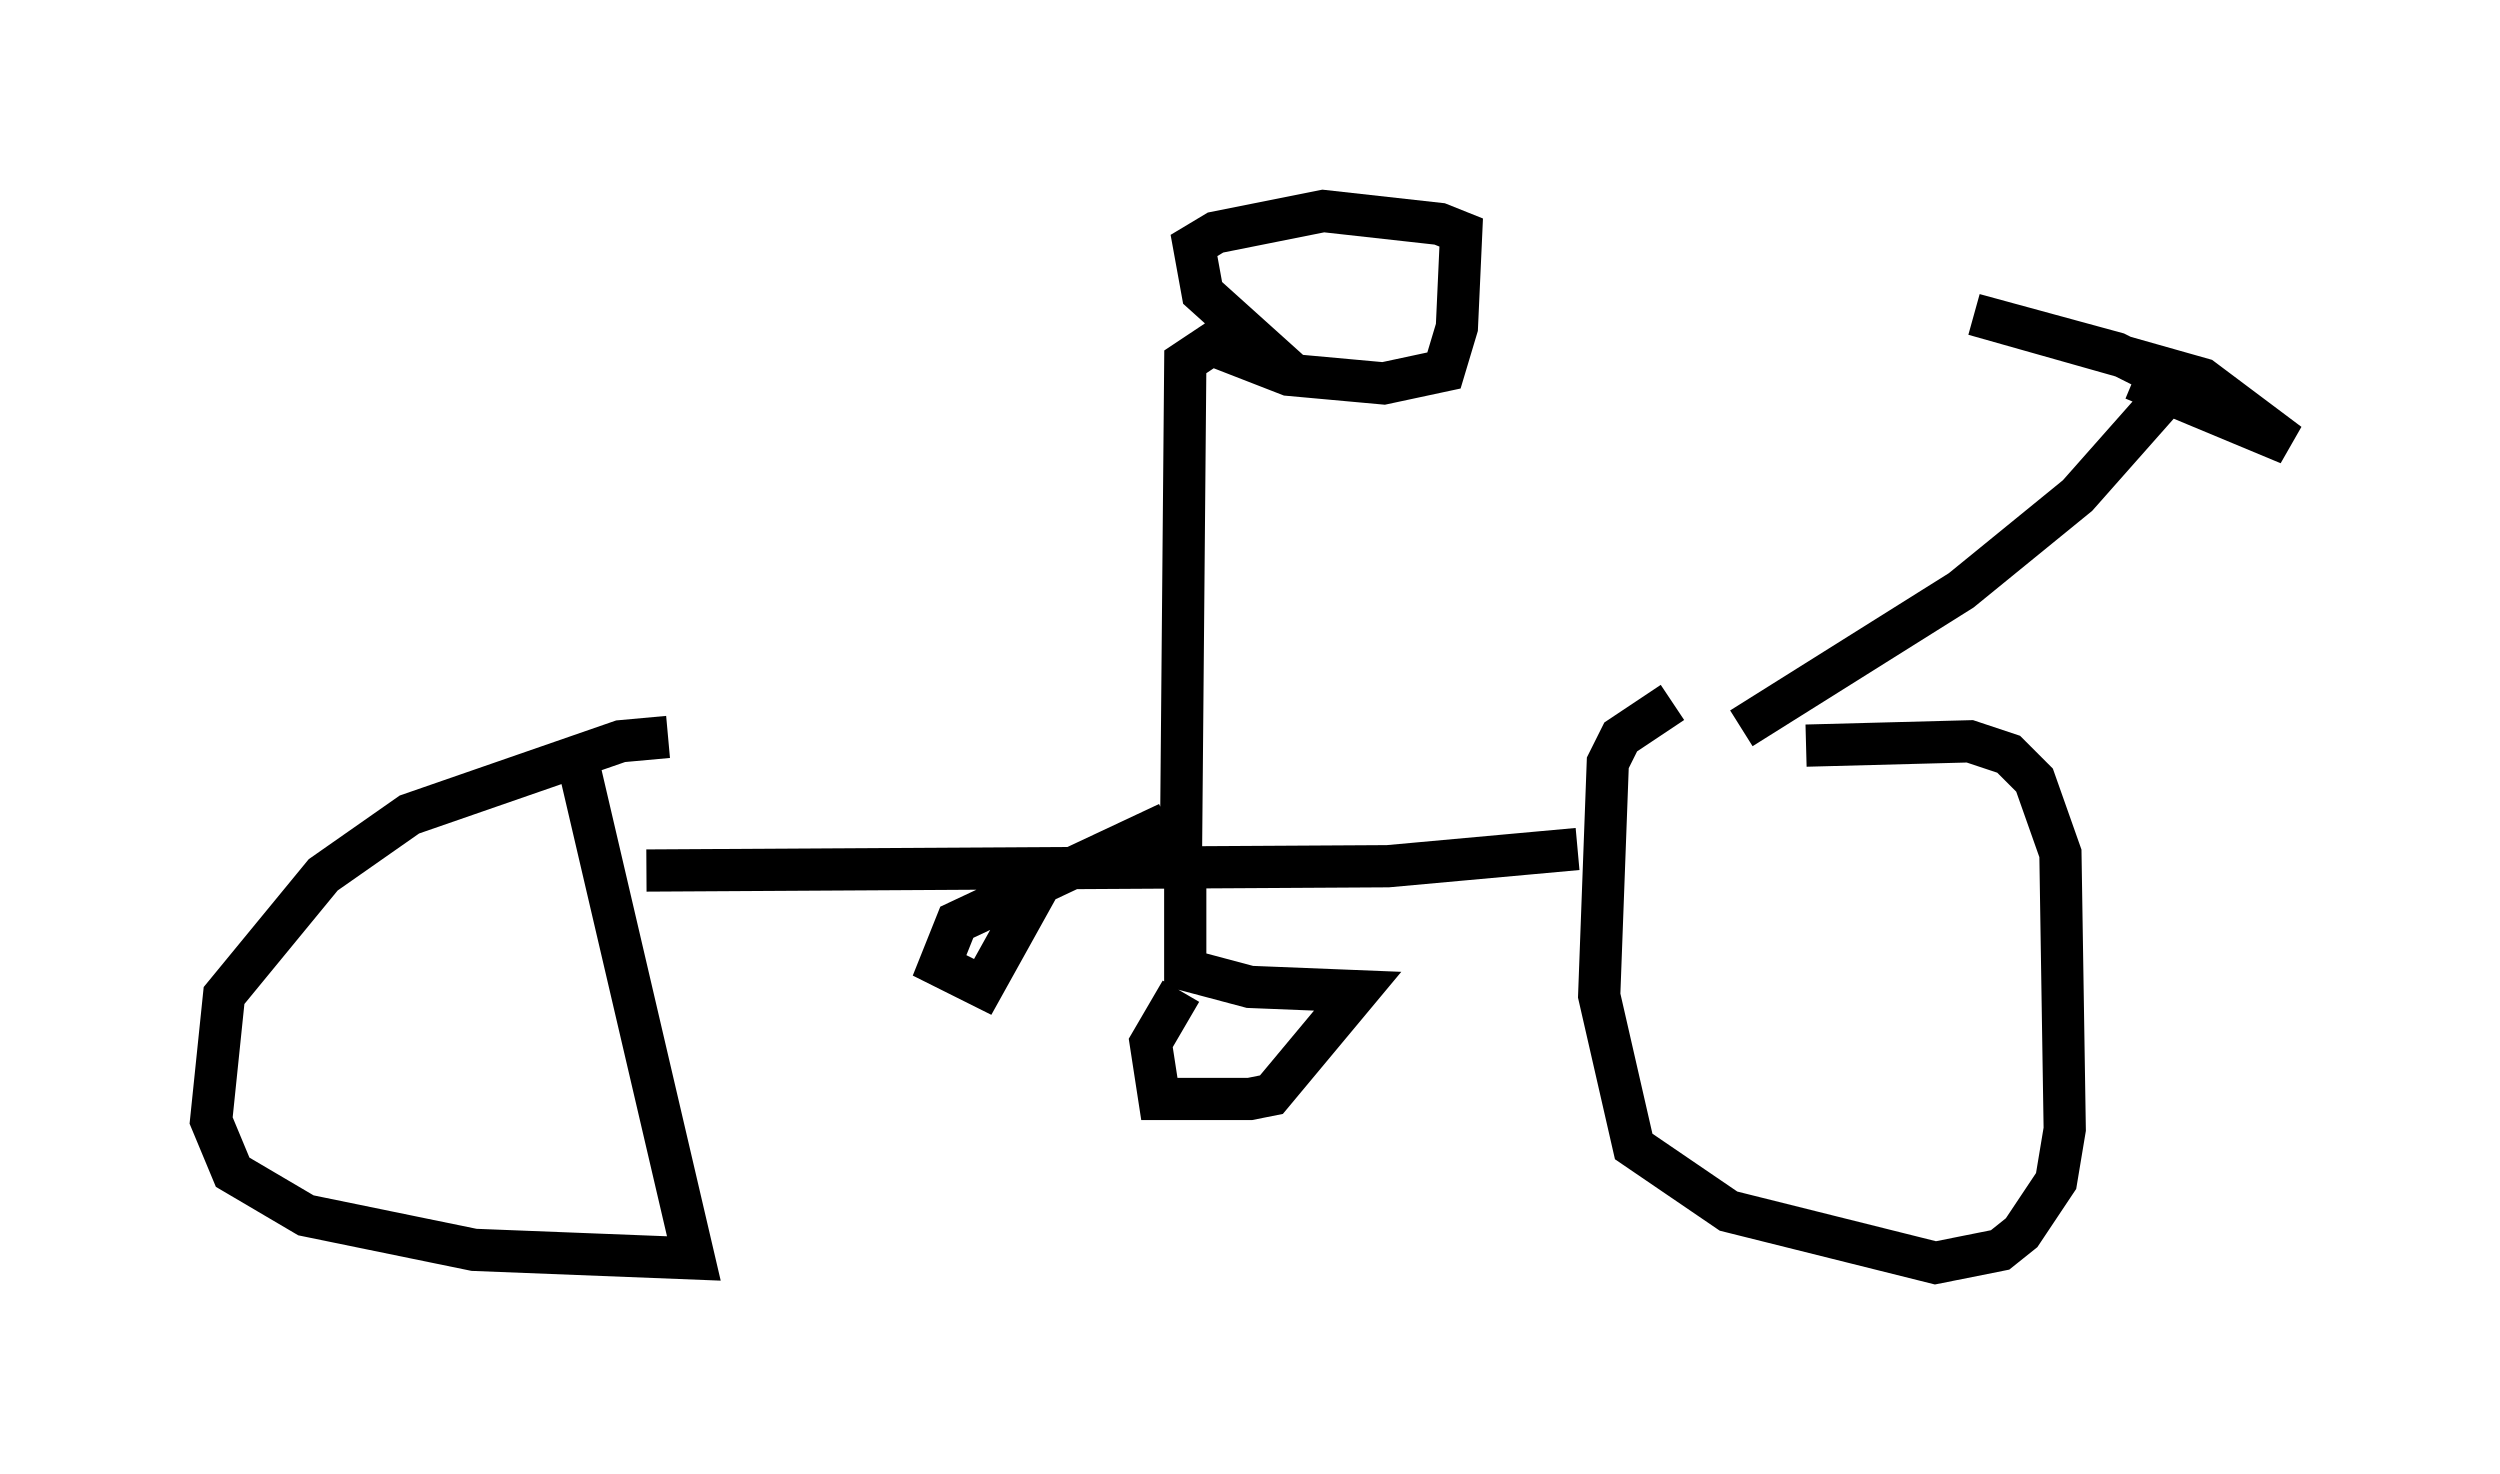 <?xml version="1.0" encoding="utf-8" ?>
<svg baseProfile="full" height="34.909" version="1.1" width="59.205" xmlns="http://www.w3.org/2000/svg" xmlns:ev="http://www.w3.org/2001/xml-events" xmlns:xlink="http://www.w3.org/1999/xlink"><defs /><rect fill="white" height="34.909" width="59.205" x="0" y="0" /><path d="M39.811, 18.577 m2.96, -0.919 l3.879, -0.102 0.919, 0.306 l0.613, 0.613 0.613, 1.735 l0.102, 6.533 -0.204, 1.225 l-0.817, 1.225 -0.51, 0.408 l-1.531, 0.306 -4.9, -1.225 l-2.246, -1.531 -0.817, -3.573 l0.204, -5.513 0.306, -0.613 l1.225, -0.817 m-23.786, 0.817 l-1.123, 0.102 -5.002, 1.735 l-2.042, 1.429 -2.348, 2.858 l-0.306, 2.96 0.51, 1.225 l1.735, 1.021 3.981, 0.817 l5.206, 0.204 -2.858, -12.25 m1.735, 3.063 l17.559, -0.102 4.492, -0.408 m3.879, -2.858 l5.206, -3.267 2.756, -2.246 l2.348, -2.654 -1.429, -0.715 l-3.369, -0.919 5.41, 1.531 l2.042, 1.531 -3.675, -1.531 m-22.459, 11.74 l0.0, 2.246 1.531, 0.408 l2.552, 0.102 -2.042, 2.45 l-0.51, 0.102 -2.144, 0.0 l-0.204, -1.327 0.715, -1.225 m-0.306, -3.981 l-5.002, 2.348 -0.408, 1.021 l1.021, 0.51 1.021, -1.838 l-0.817, -0.204 m4.492, -1.123 l0.102, -11.638 0.613, -0.408 l1.838, 0.715 2.246, 0.204 l1.429, -0.306 0.306, -1.021 l0.102, -2.246 -0.51, -0.204 l-2.756, -0.306 -2.552, 0.51 l-0.51, 0.306 0.204, 1.123 l2.042, 1.838 " fill="none" stroke="black" stroke-width="1" /></svg>